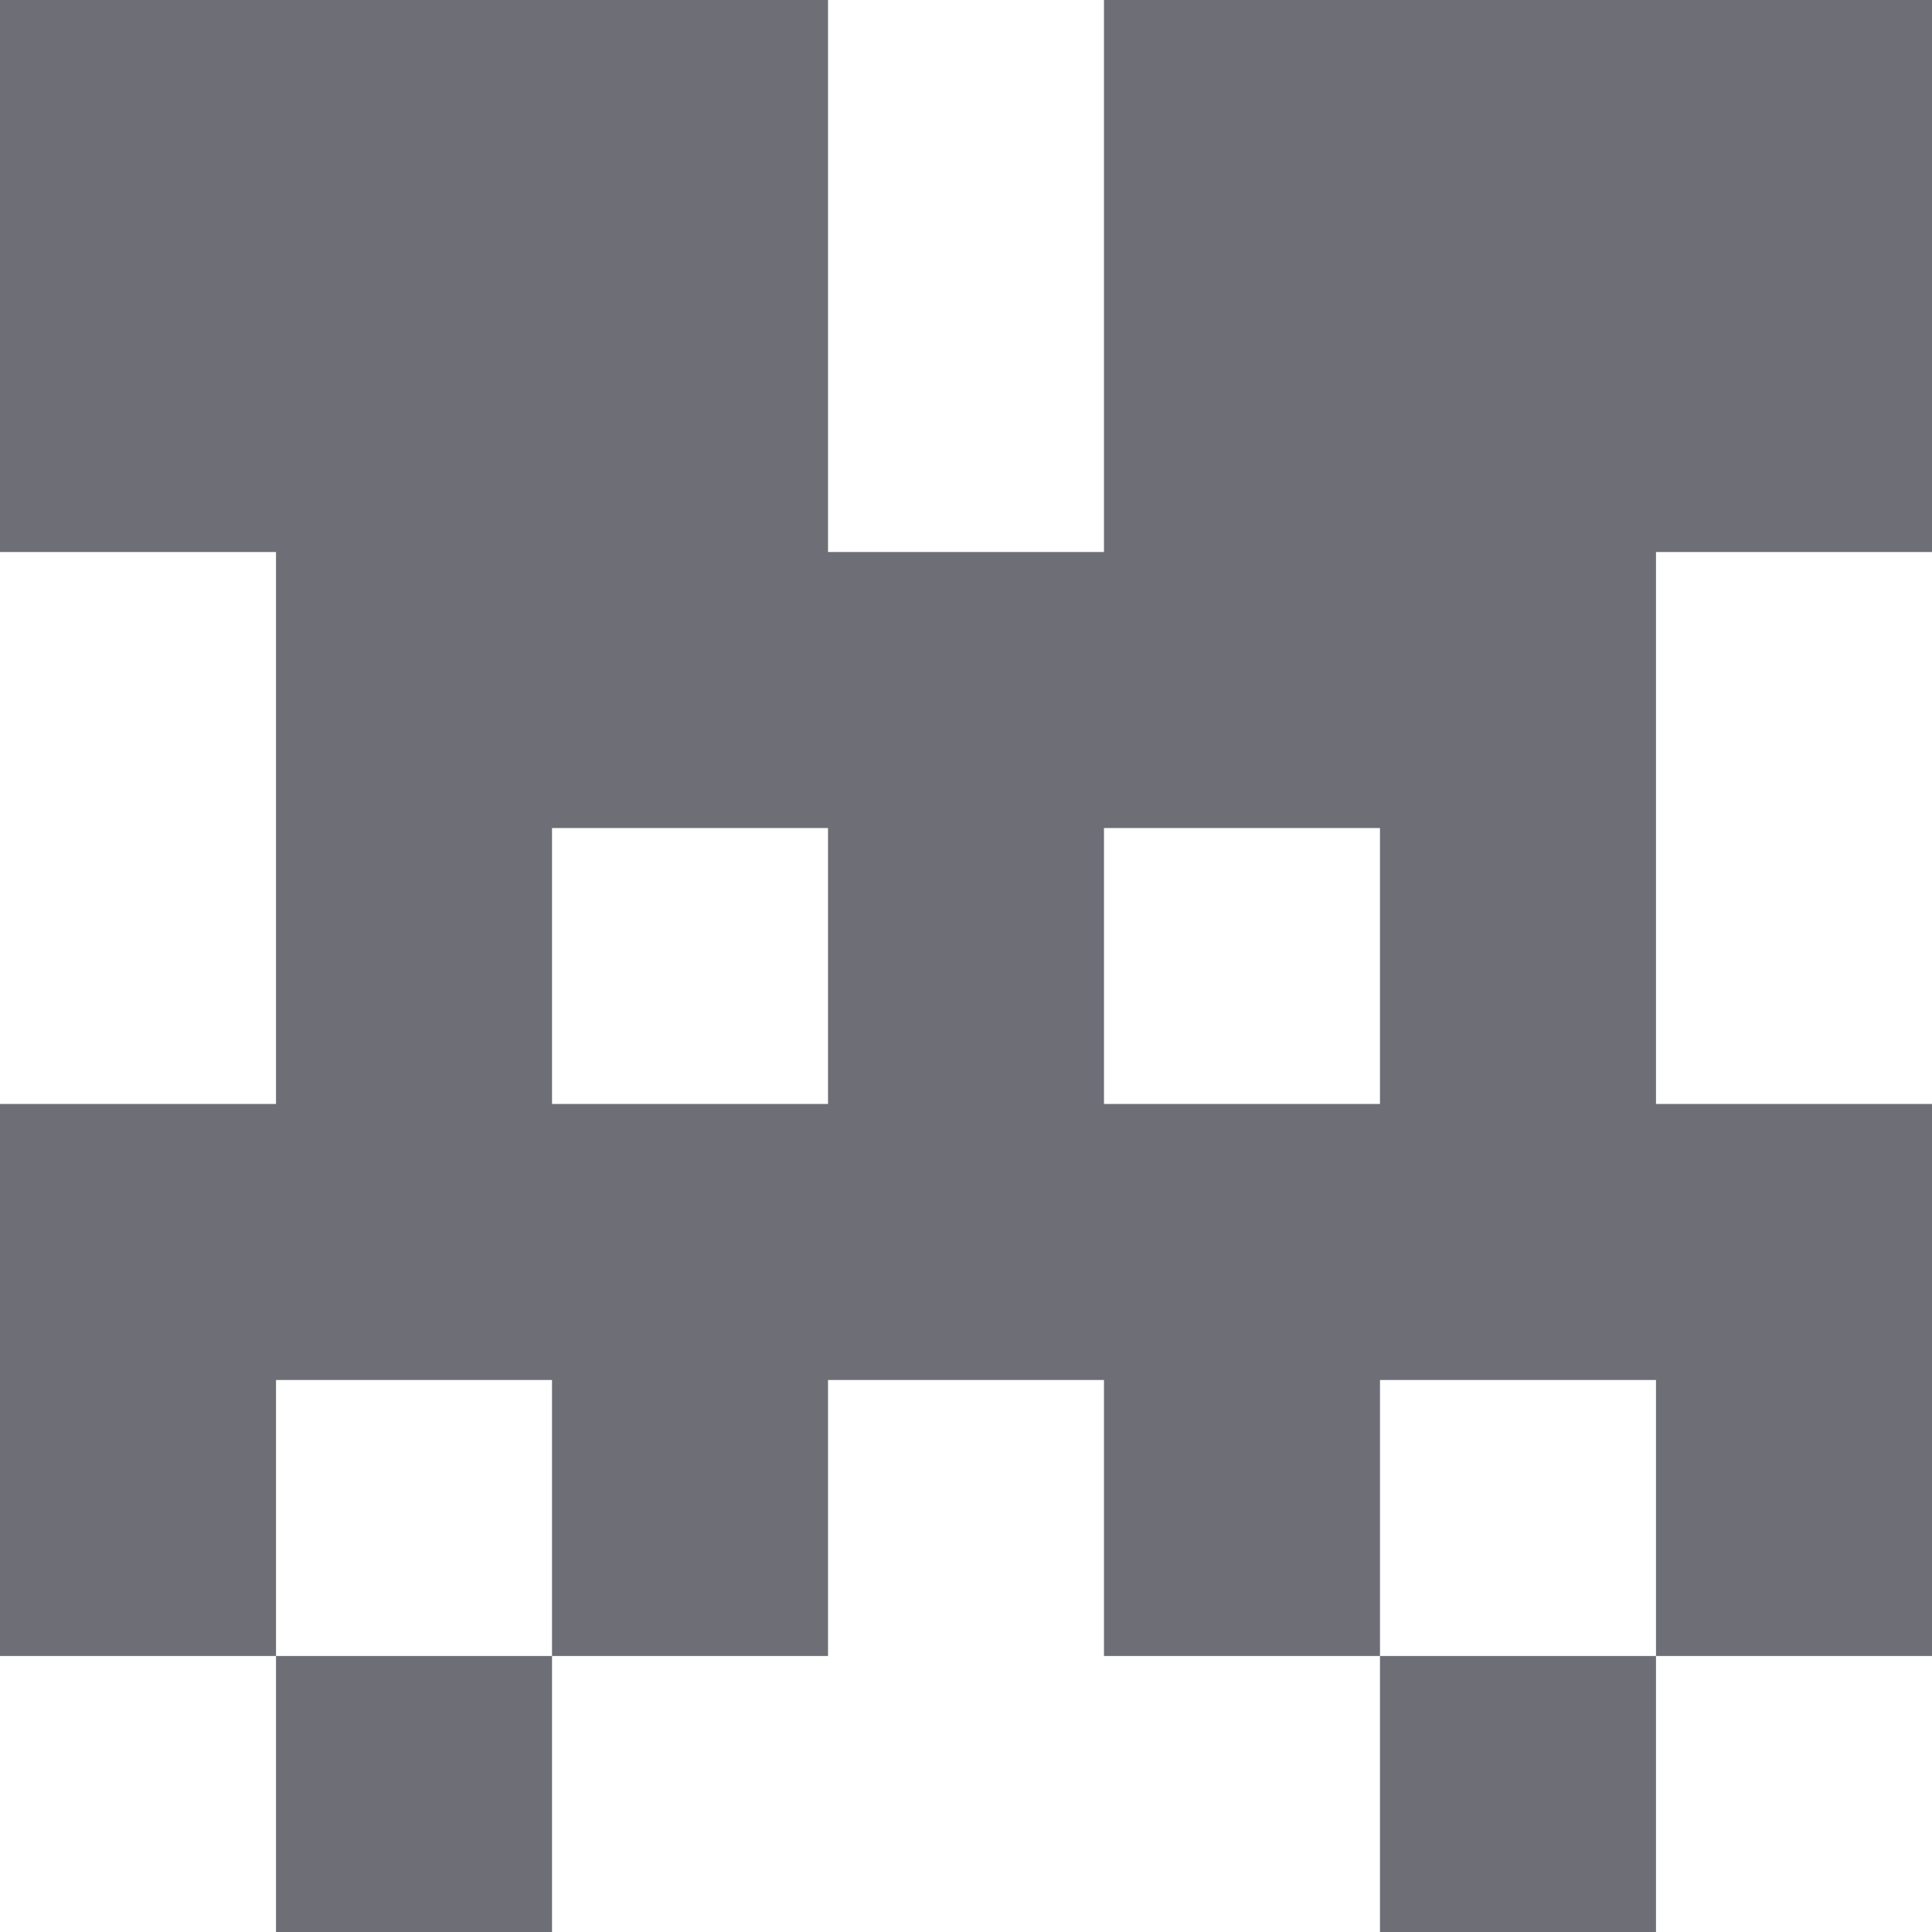 <svg width="36" height="36" viewBox="0 0 36 36" fill="none" xmlns="http://www.w3.org/2000/svg">
<path fill-rule="evenodd" clip-rule="evenodd" d="M20.571 0H36V10.286H30.857V15.429V20.571H36V30.857H30.857L30.857 25.714H25.714V30.857H20.571V25.714H15.429V30.857H10.286V25.714H5.143V30.857H0V20.571H5.143V15.429V10.286H0V0H15.429V5.143V10.286H20.571V5.143V0ZM5.143 30.857H10.286V36H5.143V30.857ZM25.714 30.857H30.857V36H25.714V30.857ZM25.714 15.429H20.571V20.571H25.714V15.429ZM10.286 15.429H15.429V20.571H10.286V15.429Z" fill="#6D6E76"/>
</svg>
